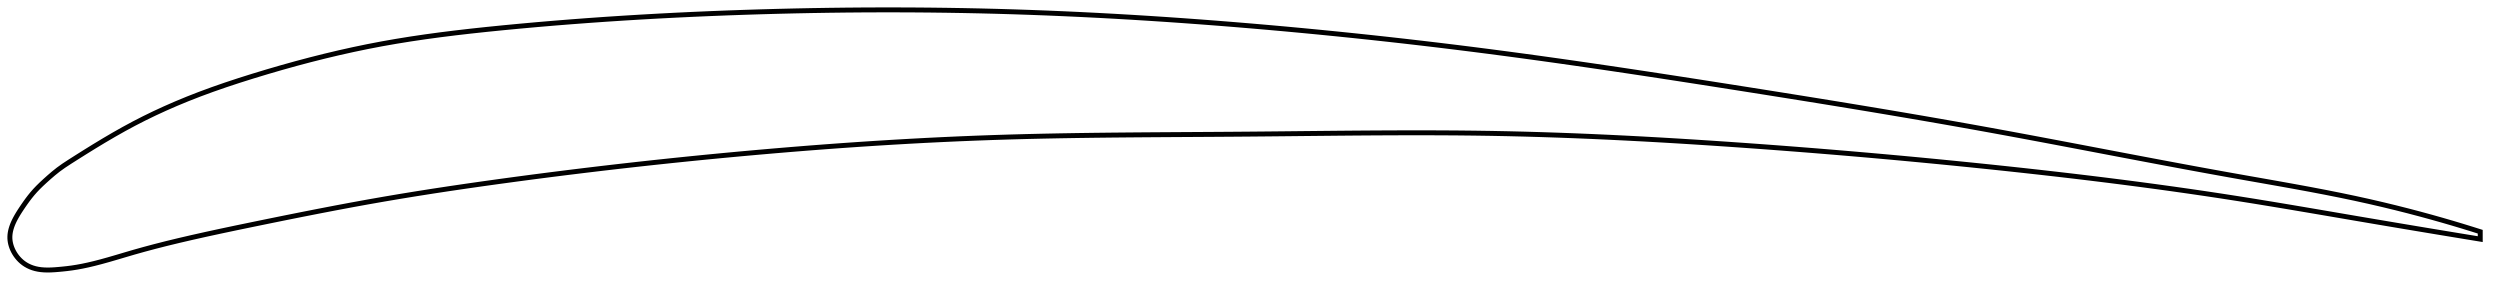 <?xml version="1.0" encoding="utf-8" ?>
<svg baseProfile="full" height="117.304" version="1.1" width="1012.018" xmlns="http://www.w3.org/2000/svg" xmlns:ev="http://www.w3.org/2001/xml-events" xmlns:xlink="http://www.w3.org/1999/xlink"><defs /><polygon fill="none" points="1004.018,93.802 1000.762,92.775 996.866,91.574 992.808,90.358 988.576,89.127 984.161,87.882 979.55,86.625 974.733,85.359 969.702,84.087 964.45,82.815 958.973,81.547 953.274,80.292 947.363,79.056 941.257,77.841 934.978,76.642 928.551,75.458 922.003,74.282 915.36,73.107 908.646,71.924 901.88,70.72 895.074,69.49 888.236,68.237 881.376,66.964 874.498,65.676 867.61,64.376 860.716,63.067 853.821,61.755 846.927,60.441 840.037,59.129 833.153,57.822 826.273,56.523 819.397,55.235 812.523,53.959 805.649,52.699 798.769,51.455 791.881,50.228 784.981,49.015 778.066,47.815 771.134,46.628 764.184,45.452 757.215,44.285 750.225,43.127 743.217,41.977 736.189,40.834 729.145,39.698 722.085,38.567 715.014,37.441 707.936,36.32 700.853,35.204 693.772,34.093 686.697,32.989 679.631,31.894 672.577,30.81 665.537,29.738 658.514,28.68 651.509,27.638 644.522,26.612 637.554,25.604 630.603,24.614 623.669,23.645 616.751,22.696 609.847,21.769 602.953,20.864 596.069,19.982 589.19,19.122 582.314,18.285 575.441,17.47 568.567,16.676 561.692,15.905 554.815,15.155 547.934,14.427 541.05,13.72 534.161,13.036 527.268,12.373 520.371,11.732 513.47,11.113 506.567,10.517 499.663,9.943 492.758,9.392 485.854,8.865 478.952,8.362 472.054,7.883 465.16,7.43 458.271,7.004 451.387,6.603 444.511,6.23 437.641,5.884 430.78,5.567 423.926,5.277 417.081,5.017 410.244,4.787 403.417,4.586 396.598,4.415 389.788,4.274 382.987,4.163 376.193,4.08 369.406,4.026 362.623,4.0 355.844,4.002 349.065,4.031 342.285,4.088 335.499,4.171 328.706,4.281 321.901,4.418 315.079,4.582 308.237,4.772 301.369,4.989 294.469,5.233 287.535,5.506 280.563,5.809 273.555,6.143 266.514,6.508 259.448,6.907 252.364,7.338 245.277,7.802 238.2,8.3 231.153,8.83 224.154,9.39 217.225,9.98 210.387,10.597 203.661,11.237 197.066,11.901 190.615,12.593 184.308,13.322 178.14,14.093 172.096,14.915 166.158,15.794 160.307,16.739 154.516,17.76 148.759,18.866 143.01,20.061 137.248,21.346 131.464,22.721 125.654,24.184 119.824,25.731 113.992,27.356 108.183,29.047 102.432,30.789 96.781,32.571 91.275,34.39 85.948,36.244 80.827,38.129 75.931,40.041 71.26,41.973 66.796,43.926 62.501,45.908 58.333,47.937 54.24,50.035 50.167,52.233 46.078,54.542 42.01,56.928 38.08,59.306 34.43,61.565 31.158,63.624 28.28,65.453 25.775,67.097 23.592,68.662 21.652,70.212 19.882,71.734 18.252,73.193 16.762,74.575 15.415,75.894 14.202,77.169 13.107,78.418 12.107,79.651 11.18,80.867 10.316,82.06 9.506,83.223 8.746,84.347 8.038,85.424 7.389,86.454 6.802,87.439 6.276,88.382 5.81,89.288 5.402,90.163 5.048,91.01 4.748,91.834 4.498,92.639 4.299,93.428 4.15,94.203 4.05,94.969 4.0,95.728 4.001,96.482 4.056,97.235 4.163,97.989 4.321,98.742 4.53,99.495 4.789,100.247 5.1,100.998 5.462,101.744 5.877,102.484 6.347,103.216 6.873,103.935 7.458,104.636 8.102,105.313 8.808,105.958 9.575,106.561 10.404,107.115 11.293,107.615 12.241,108.058 13.248,108.438 14.313,108.75 15.439,108.991 16.63,109.163 17.888,109.266 19.217,109.304 20.619,109.279 22.105,109.199 23.686,109.072 25.373,108.914 27.173,108.719 29.091,108.472 31.137,108.152 33.325,107.748 35.673,107.251 38.2,106.653 40.927,105.947 43.875,105.129 47.063,104.203 50.511,103.181 54.24,102.088 58.272,100.956 62.627,99.792 67.315,98.598 72.337,97.379 77.683,96.135 83.344,94.867 89.305,93.574 95.54,92.257 102.003,90.917 108.634,89.557 115.365,88.19 122.137,86.834 128.9,85.504 135.622,84.21 142.287,82.959 148.897,81.756 155.465,80.602 162.016,79.493 168.574,78.423 175.161,77.385 181.791,76.376 188.474,75.39 195.219,74.424 202.025,73.475 208.887,72.543 215.798,71.626 222.747,70.728 229.726,69.848 236.726,68.99 243.739,68.152 250.759,67.337 257.777,66.546 264.79,65.778 271.792,65.033 278.78,64.314 285.751,63.618 292.703,62.947 299.635,62.3 306.547,61.677 313.439,61.078 320.312,60.503 327.167,59.953 334.005,59.428 340.829,58.929 347.64,58.456 354.439,58.01 361.229,57.591 368.012,57.199 374.791,56.835 381.569,56.5 388.349,56.194 395.134,55.918 401.927,55.672 408.734,55.457 415.556,55.271 422.399,55.112 429.265,54.977 436.155,54.863 443.072,54.768 450.017,54.689 456.988,54.623 463.985,54.567 471.007,54.519 478.052,54.475 485.114,54.433 492.191,54.388 499.277,54.339 506.364,54.282 513.448,54.217 520.52,54.146 527.576,54.072 534.611,54 541.621,53.931 548.605,53.87 555.562,53.82 562.49,53.782 569.39,53.761 576.264,53.759 583.113,53.778 589.941,53.822 596.75,53.893 603.546,53.994 610.332,54.127 617.115,54.292 623.897,54.487 630.684,54.712 637.48,54.966 644.287,55.247 651.108,55.556 657.946,55.89 664.803,56.248 671.681,56.631 678.581,57.037 685.503,57.465 692.448,57.914 699.417,58.383 706.407,58.871 713.418,59.376 720.449,59.9 727.497,60.442 734.56,61.001 741.634,61.579 748.718,62.174 755.806,62.786 762.894,63.415 769.979,64.061 777.054,64.723 784.116,65.401 791.157,66.094 798.173,66.801 805.158,67.521 812.105,68.254 819.009,69.001 825.869,69.761 832.683,70.535 839.452,71.325 846.179,72.131 852.867,72.955 859.524,73.798 866.155,74.661 872.768,75.547 879.373,76.458 885.981,77.396 892.604,78.364 899.256,79.366 905.955,80.406 912.719,81.487 919.555,82.606 926.453,83.756 933.385,84.927 940.297,86.106 947.122,87.273 953.781,88.412 960.2,89.504 966.325,90.541 972.129,91.518 977.606,92.436 982.767,93.297 987.628,94.105 992.211,94.863 996.54,95.576 1000.637,96.249 1004.018,96.802" stroke="black" stroke-width="2.0" /></svg>